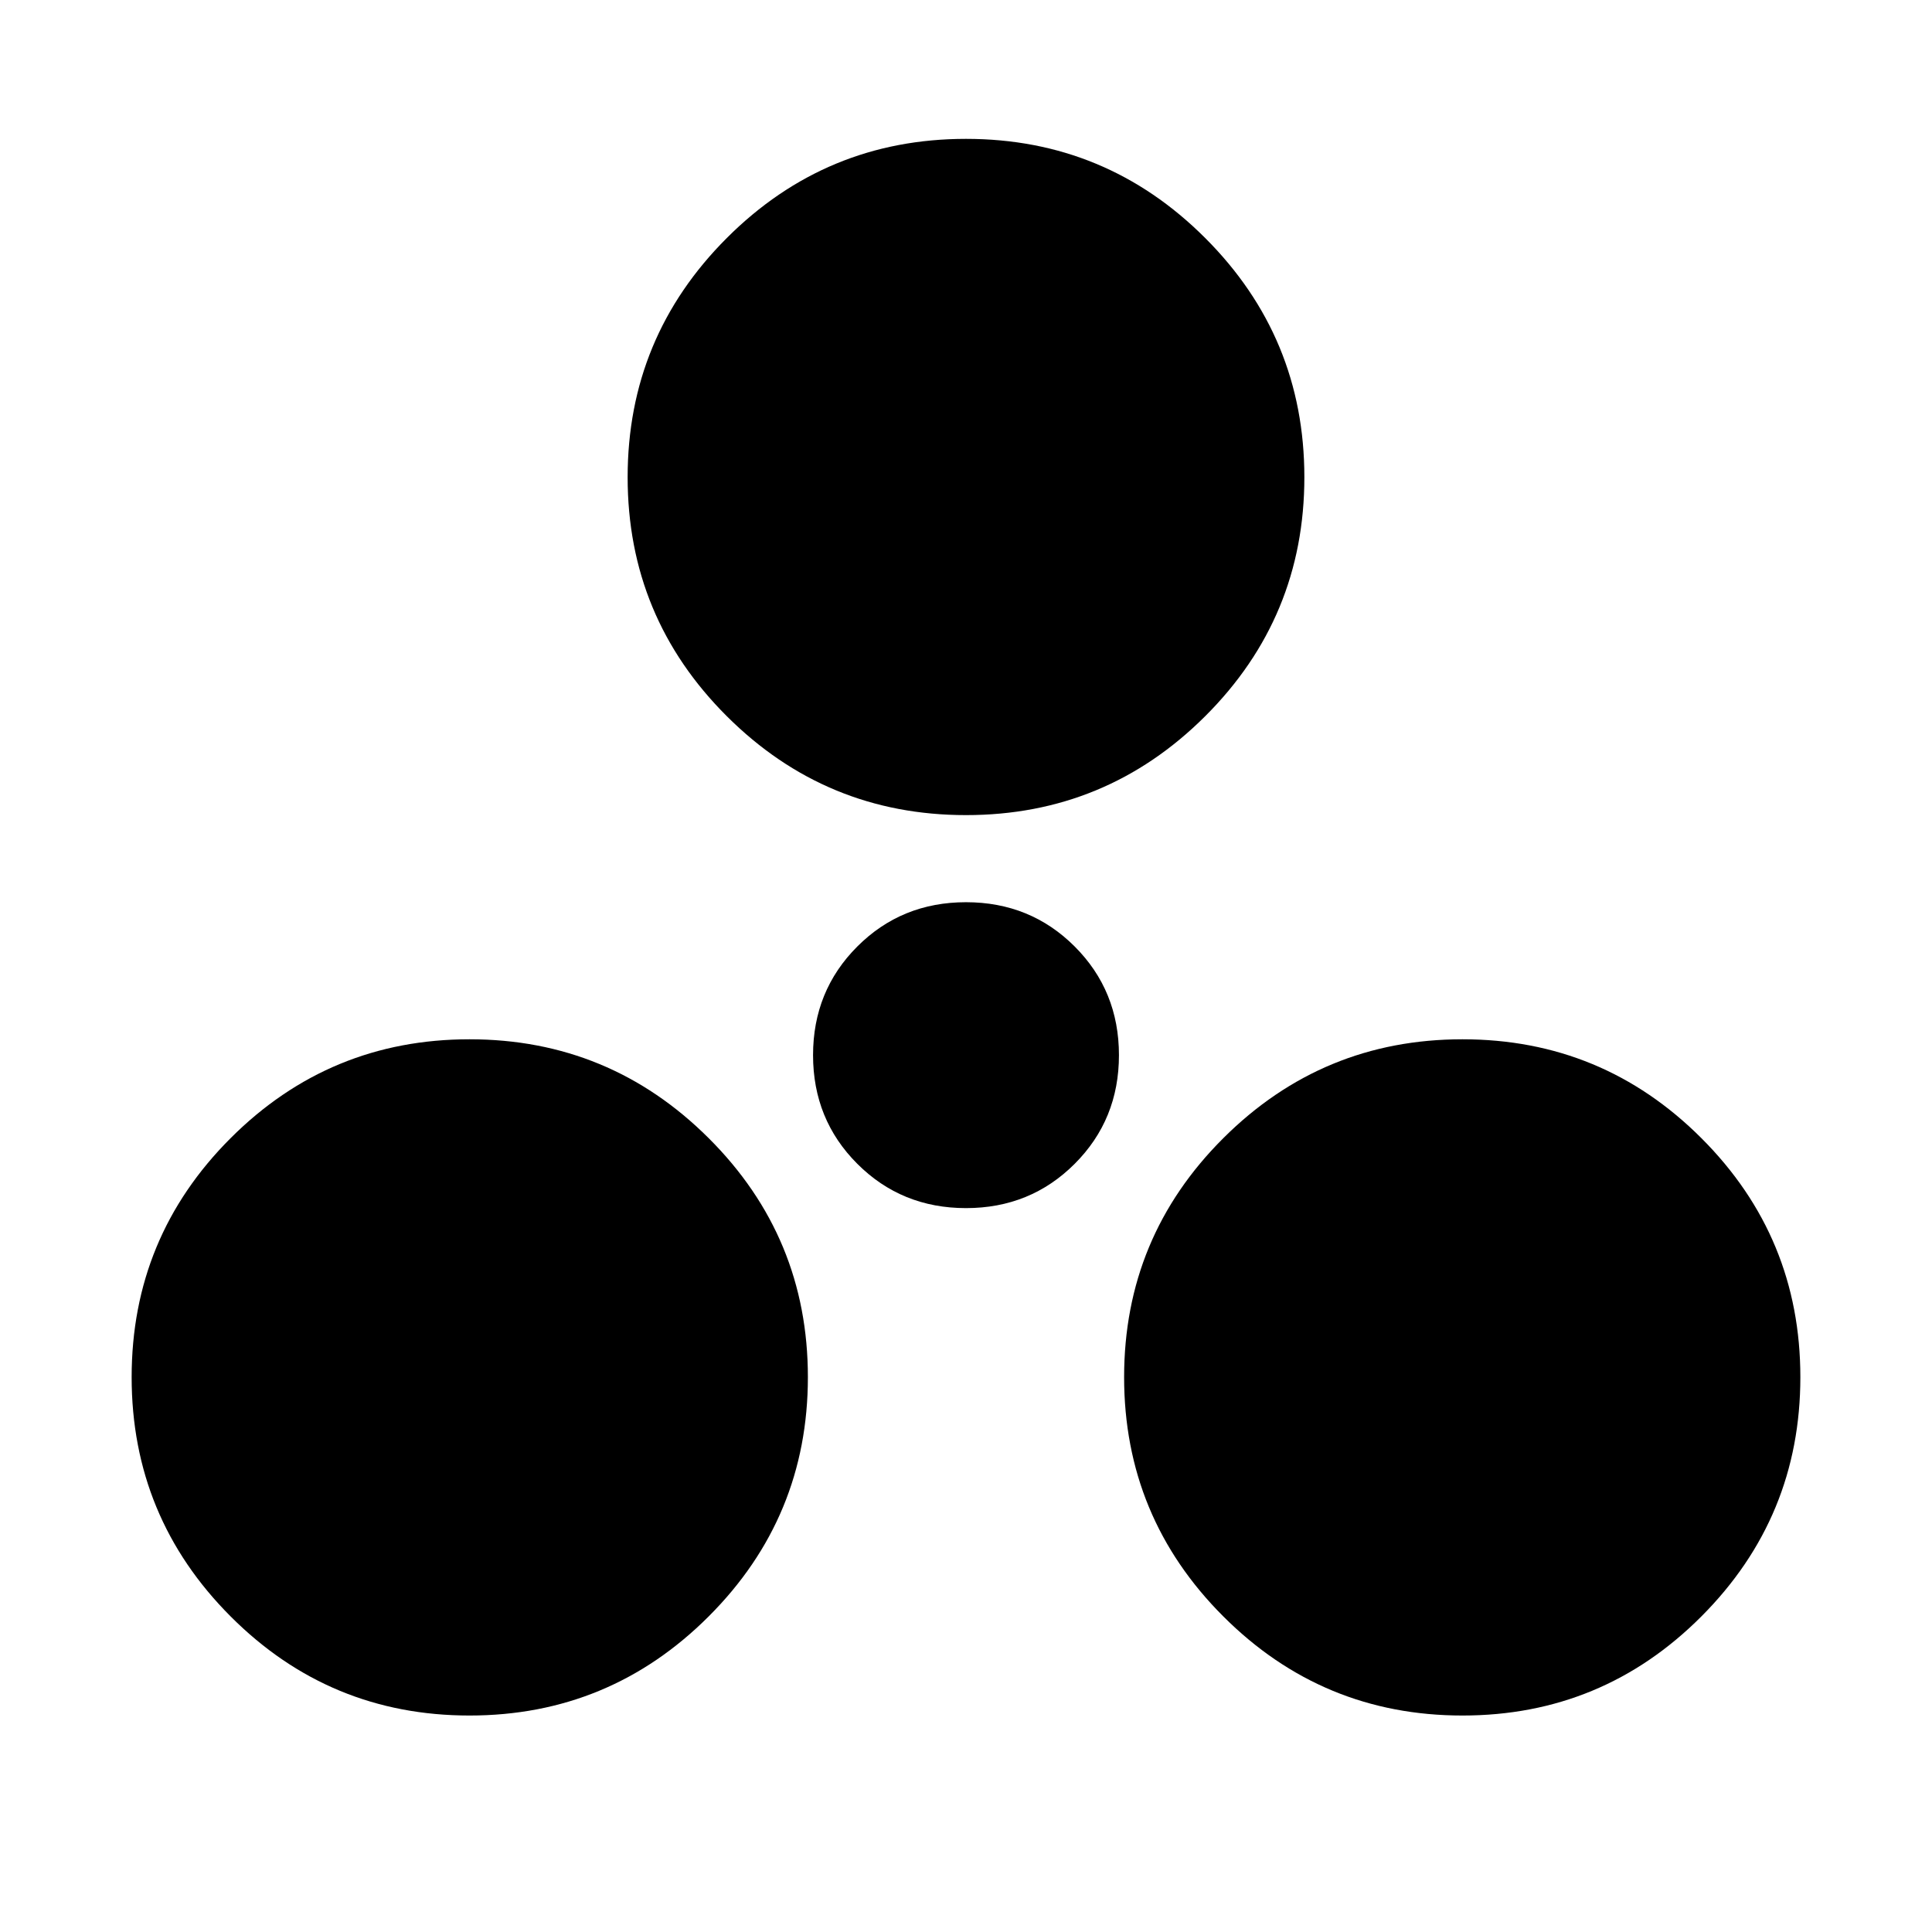 <svg xmlns="http://www.w3.org/2000/svg" height="24" viewBox="0 -960 960 960" width="24"><path d="M233.304-107.565q-69.587 0-118.739-49.272T65.413-275.696q0-69.587 49.152-118.739t118.739-49.152q69.587 0 118.859 49.152 49.272 49.152 49.272 118.739t-49.272 118.859q-49.272 49.272-118.859 49.272Zm493.392 0q-69.587 0-118.859-49.272-49.272-49.272-49.272-118.859 0-69.587 49.272-118.739t118.859-49.152q69.587 0 118.739 49.152t49.152 118.739q0 69.587-49.152 118.859-49.152 49.272-118.739 49.272ZM480-359.696q-32 0-54-22t-22-54q0-32 22-54t54-22q32 0 54 22t22 54q0 32-22 54t-54 22Zm0-195.282q-69.587 0-118.859-49.152-49.272-49.153-49.272-118.74 0-69.587 49.272-118.858Q410.413-891 480-891q69.587 0 118.859 49.272 49.272 49.271 49.272 118.858t-49.272 118.74Q549.587-554.978 480-554.978Z"/></svg>